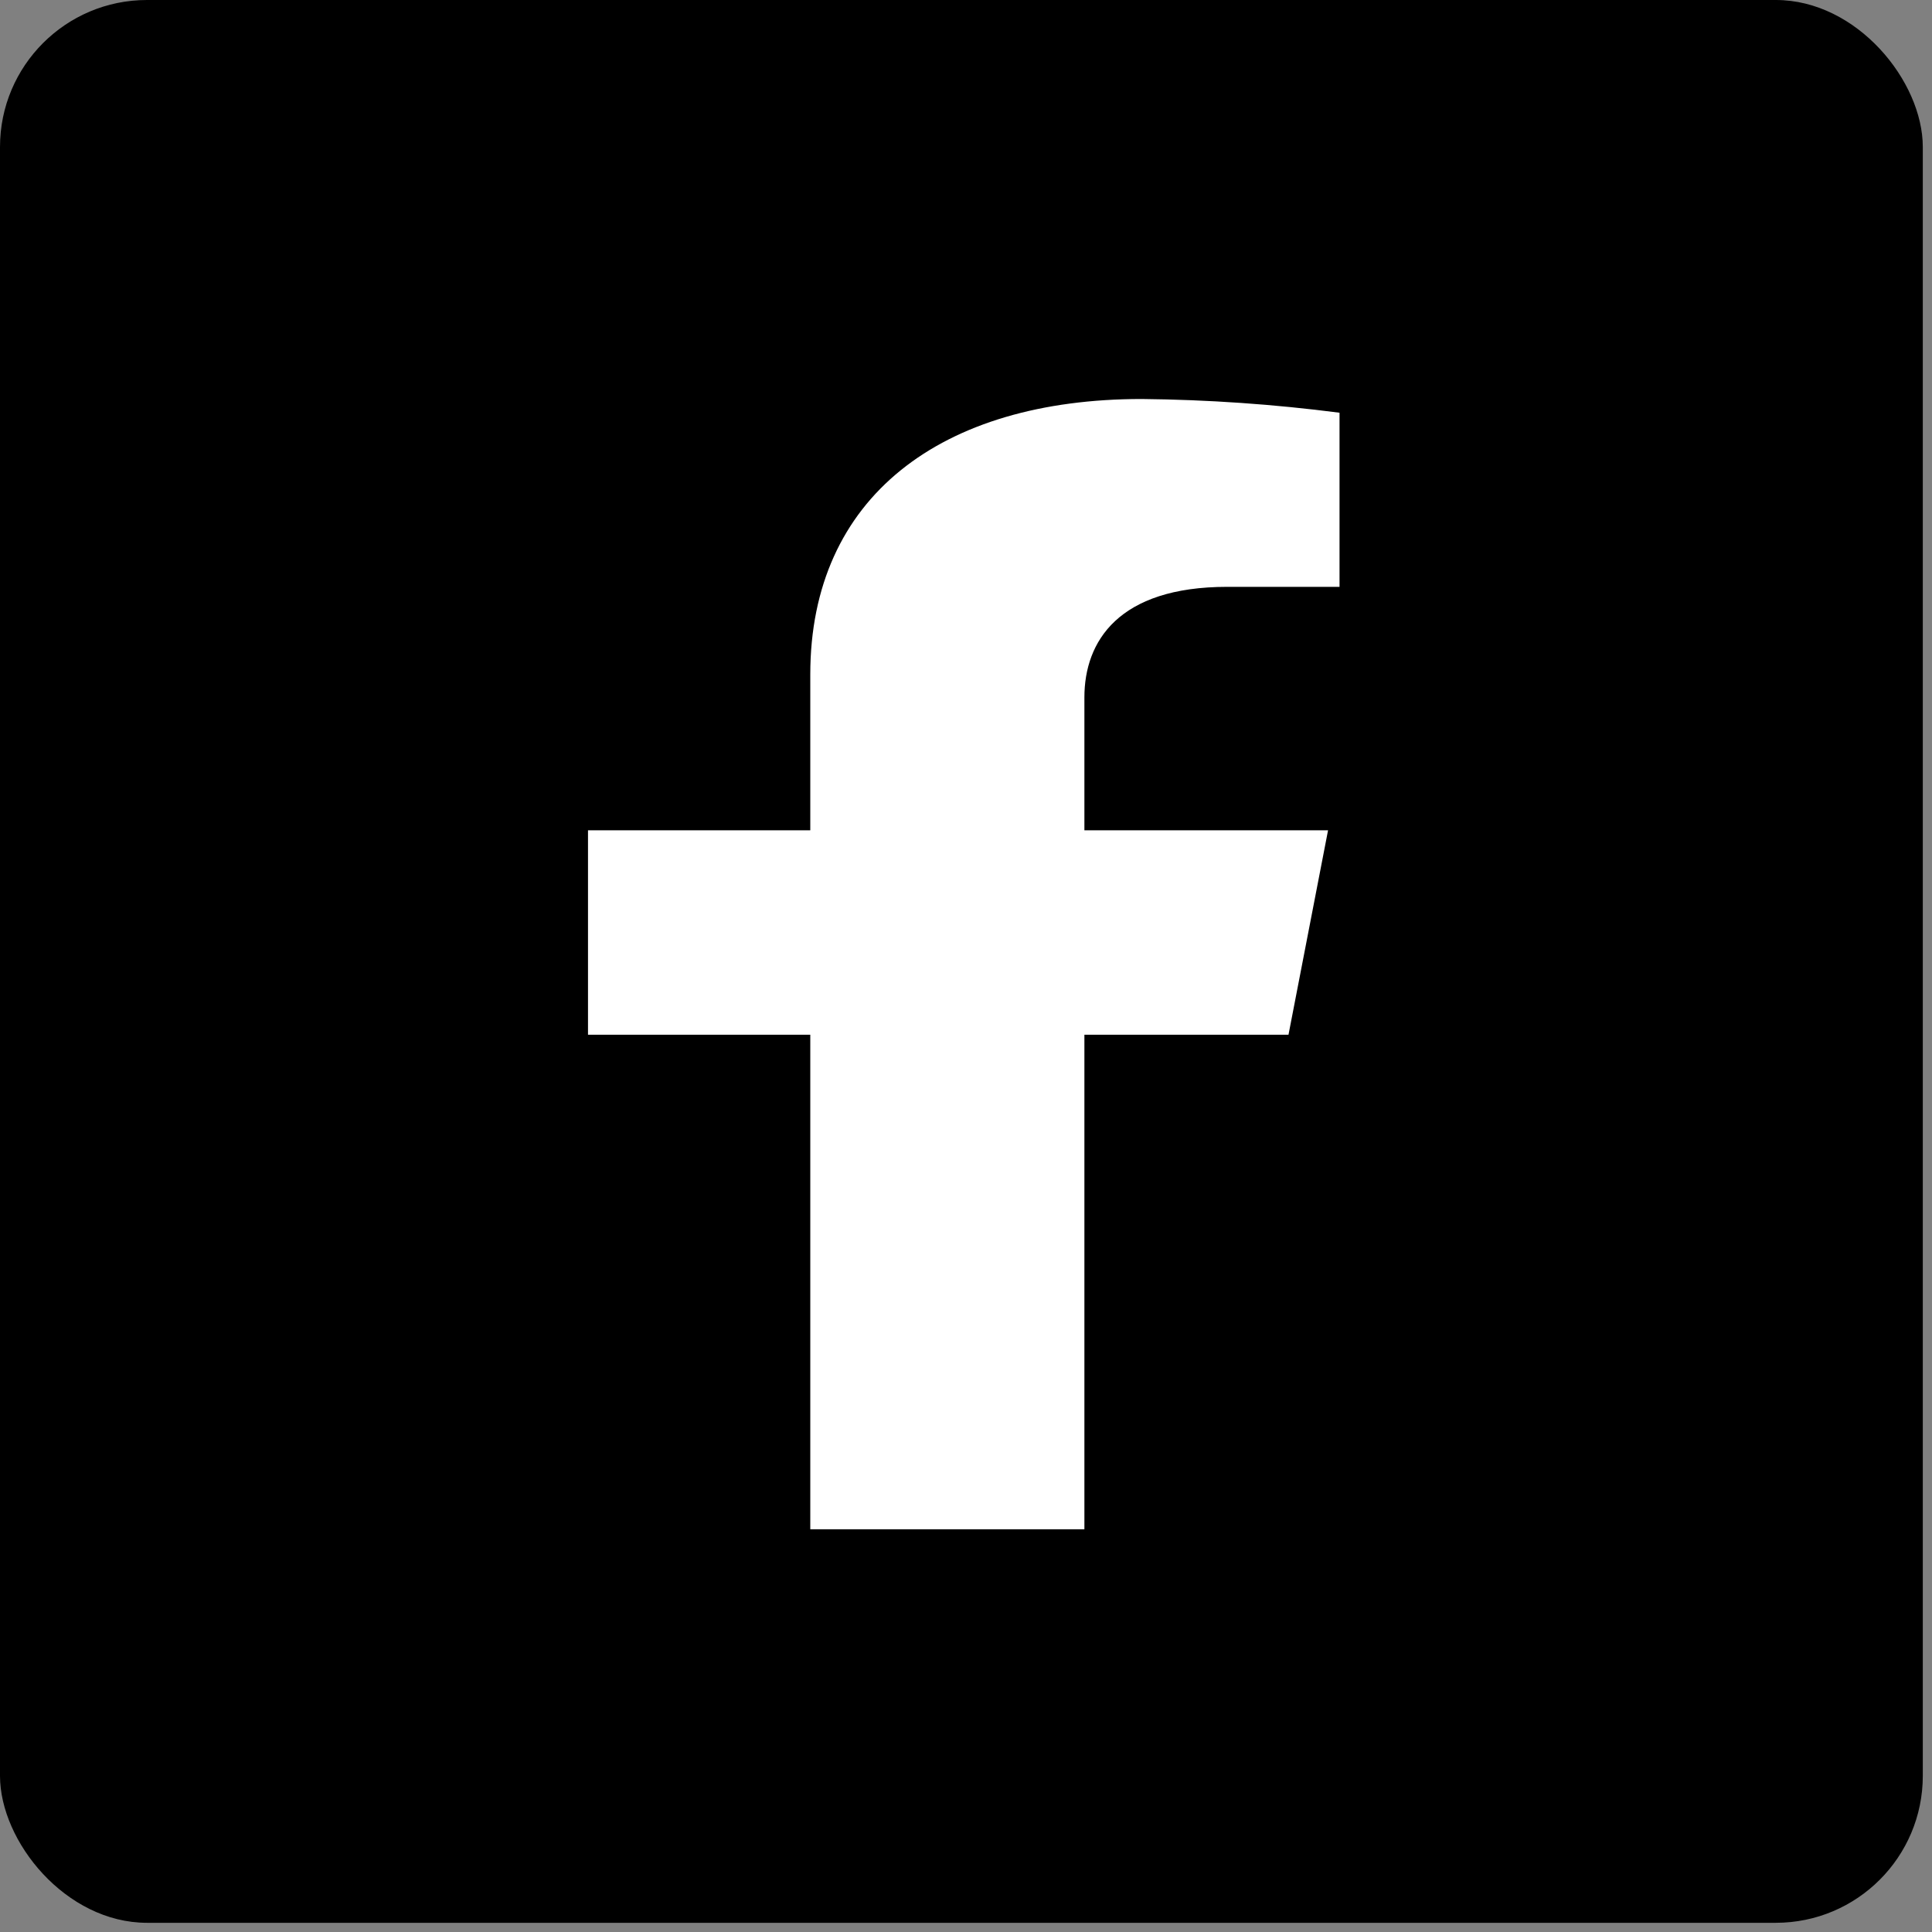 <svg width="92" height="92" viewBox="0 0 92 92" fill="none" xmlns="http://www.w3.org/2000/svg">
<rect x="0" y="0" width="92" height="92" fill="#808080" stroke="none"/>
<rect width="91.562" height="91.562" rx="7" fill="black"/>
<path d="M61.357 49.273L63.241 39.537H51.638V33.208C51.638 30.546 53.258 27.945 58.438 27.945H63.787V19.654C60.672 19.25 57.524 19.031 54.369 19C44.82 19 38.585 23.67 38.585 32.113V39.537H28V49.273H38.585V72.822H51.638V49.273H61.357Z" fill="white"/>
</svg>
